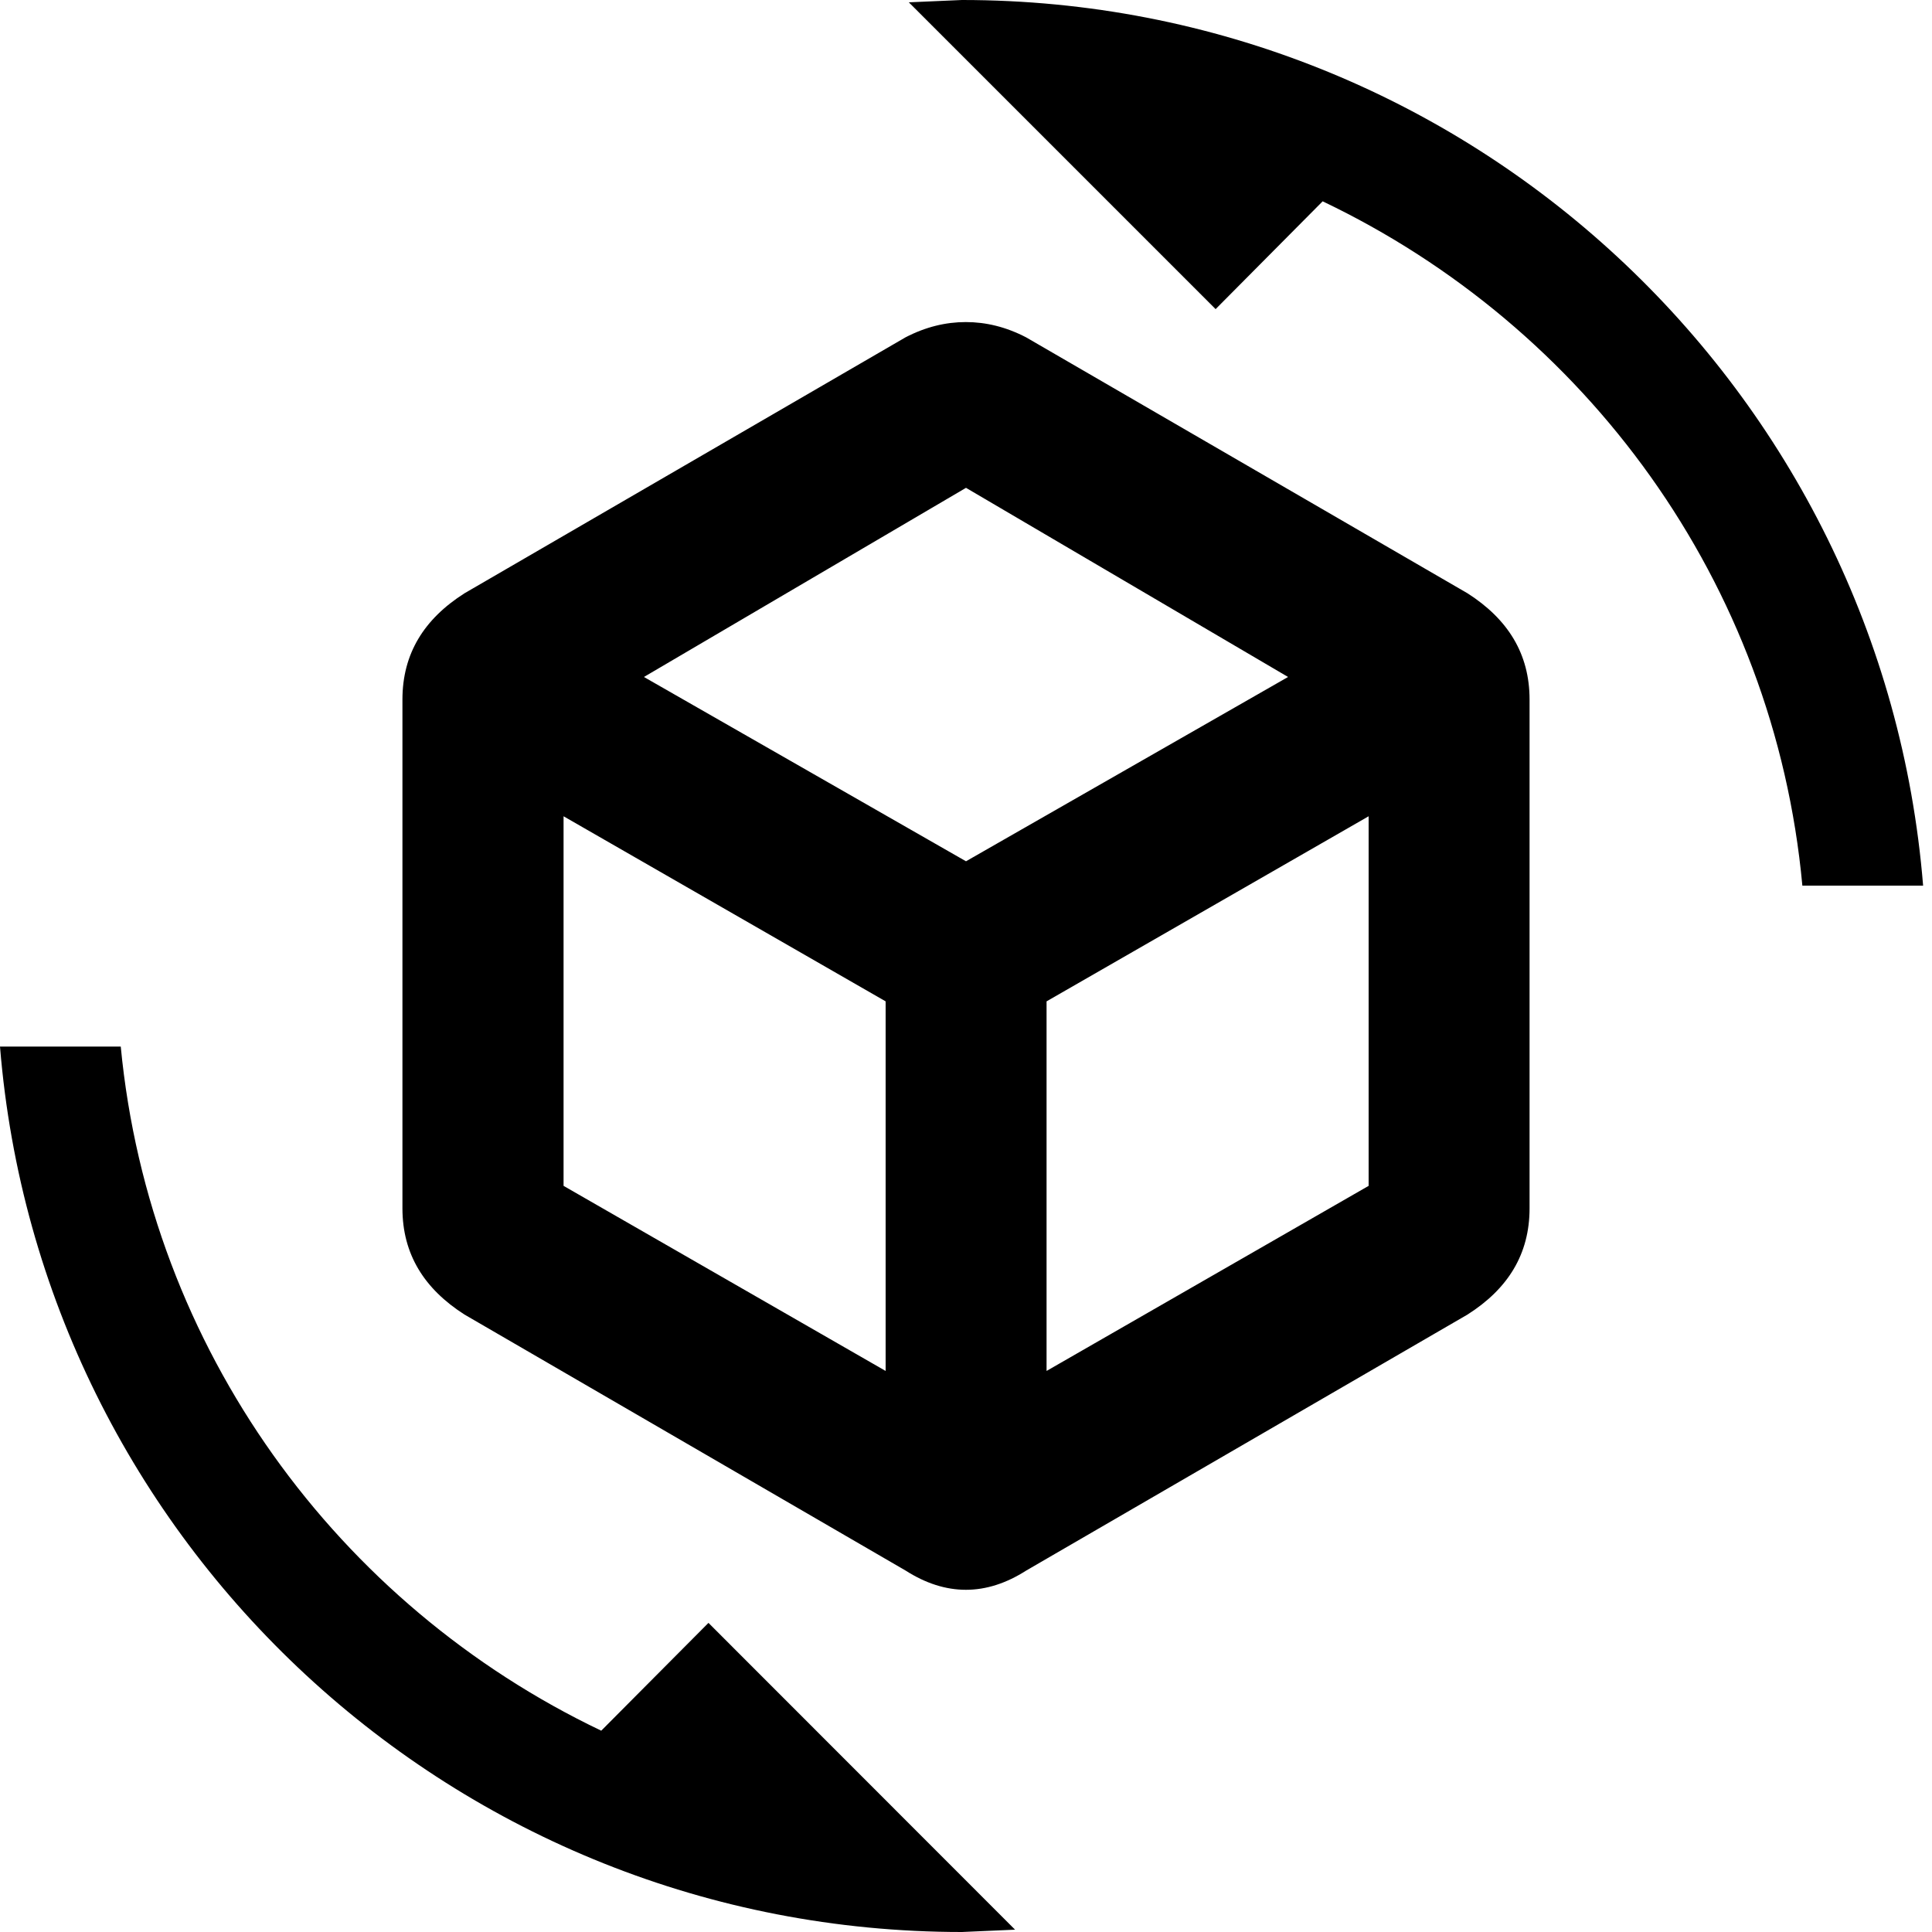 <?xml version="1.0" encoding="utf-8"?>
<!-- Generator: Adobe Illustrator 25.3.1, SVG Export Plug-In . SVG Version: 6.00 Build 0) -->
<svg version="1.1" id="Layer_1" xmlns="http://www.w3.org/2000/svg" xmlns:xlink="http://www.w3.org/1999/xlink" x="0px" y="0px" viewBox="0 0 1000 1000" style="enable-background:new 0 0 1000 1000;" height="1000" width="1000" xml:space="preserve">
	<path d="M311.2,895.8C175,830.8,77.5,698.3,62.5,541.7H0C20.8,798.3,235.8,1000,497.9,1000l27.5-1.2L366.7,840L311.2,895.8z
	 M497.9,0l-27.5,1.2L629.2,160l55.4-55.8c136.2,65,233.8,197.1,248.3,354.2h62.5C974.6,201.7,760,0,497.9,0z M541.7,709.6
	l166.7-95.8V422.5l-166.7,95.8V709.6z M500,445.8l166.7-95.4L500,252.5l-166.7,97.9L500,445.8z M291.7,613.8l166.7,95.8V518.3
	l-166.7-95.8V613.8z M759.6,307.1c20.8,13.3,32.1,31.2,32.1,55v263.3c0,23.8-11.2,41.7-32.1,55L531.2,812.9
	c-20.8,13.3-41.7,13.3-62.5,0L240.4,680.4c-20.8-13.3-32.1-31.2-32.1-55V362.1c0-23.8,11.2-41.7,32.1-55l228.3-132.5
	c10.4-5.4,20.8-7.9,31.2-7.9s20.8,2.5,31.2,7.9L759.6,307.1z" />
</svg>
